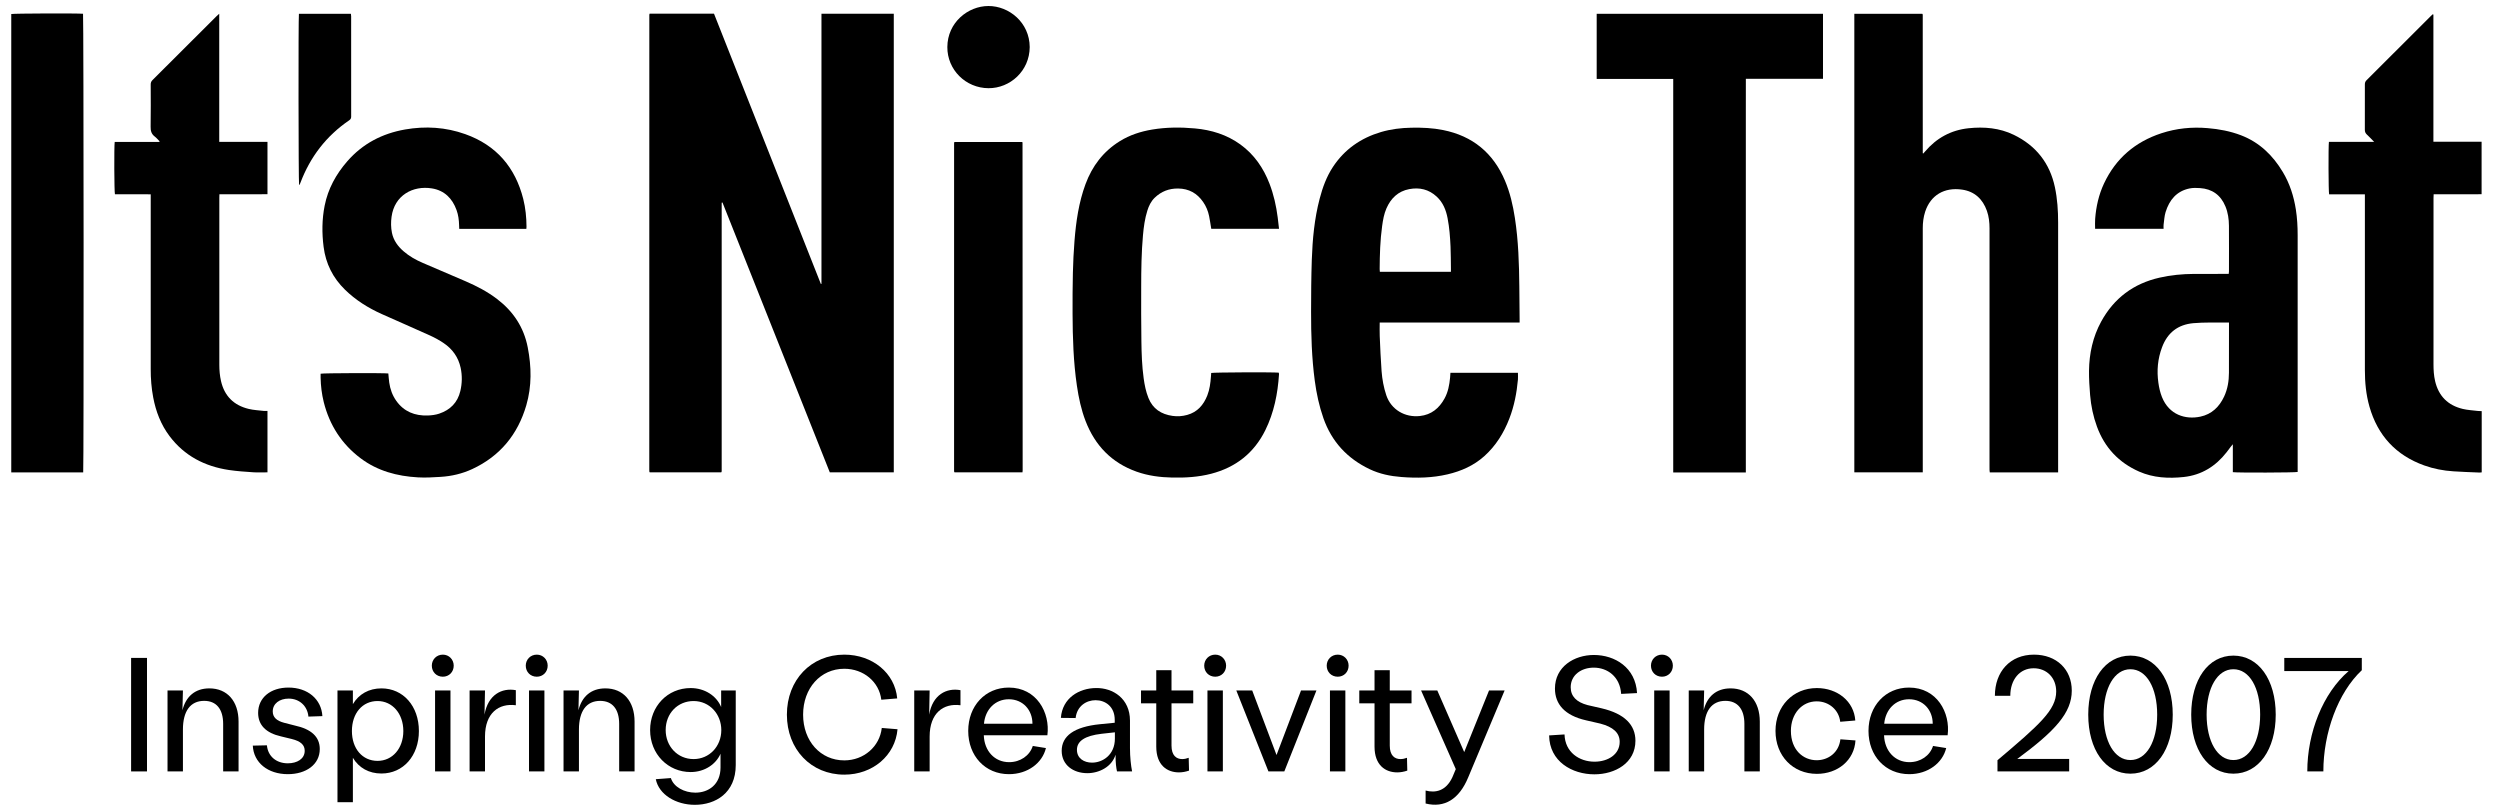 <svg width="111" height="36" viewBox="0 0 111 36" fill="none" xmlns="http://www.w3.org/2000/svg">
<g clip-path="url(#clip0_281_812)">
<path d="M39.684 0.611V20.972H36.843C35.256 16.982 33.666 12.985 32.078 8.991C32.063 8.991 32.059 8.989 32.054 8.991C32.052 8.992 32.048 8.995 32.047 8.998C32.045 9.007 32.044 9.016 32.043 9.025C32.043 9.043 32.043 9.061 32.043 9.08C32.043 13.02 32.043 16.96 32.043 20.9C32.043 20.905 32.043 20.909 32.042 20.914C32.041 20.923 32.04 20.932 32.039 20.941C32.039 20.946 32.038 20.951 32.036 20.954C32.034 20.959 32.031 20.961 32.022 20.973H28.851C28.849 20.971 28.845 20.968 28.842 20.964C28.839 20.961 28.835 20.957 28.834 20.953C28.832 20.927 28.828 20.899 28.828 20.872C28.828 14.133 28.828 7.394 28.83 0.656C28.83 0.643 28.837 0.63 28.843 0.606H31.701C33.282 4.606 34.864 8.607 36.446 12.607C36.455 12.606 36.464 12.604 36.473 12.603V0.611H39.684Z" fill="black"/>
<path d="M91.381 20.818V20.974H88.346C88.343 20.939 88.336 20.904 88.335 20.869C88.333 20.815 88.334 20.76 88.334 20.705C88.334 17.185 88.334 13.665 88.335 10.144C88.335 9.878 88.308 9.615 88.219 9.363C88.033 8.838 87.672 8.499 87.115 8.419C86.331 8.305 85.717 8.665 85.477 9.401C85.401 9.637 85.371 9.881 85.371 10.129V20.972H82.332V0.612H85.349C85.349 0.612 85.353 0.616 85.356 0.619C85.359 0.622 85.363 0.625 85.364 0.629C85.367 0.643 85.37 0.656 85.37 0.669C85.371 2.715 85.371 4.76 85.371 6.805C85.378 6.809 85.386 6.811 85.394 6.815C85.421 6.785 85.448 6.757 85.474 6.726C85.981 6.128 86.623 5.777 87.404 5.694C88.097 5.621 88.779 5.68 89.411 5.986C90.391 6.461 91.009 7.237 91.237 8.309C91.348 8.83 91.381 9.358 91.381 9.888C91.382 13.531 91.381 17.174 91.381 20.818Z" fill="black"/>
<path d="M101.937 9.307C101.845 8.715 101.666 8.153 101.357 7.638C100.913 6.896 100.321 6.321 99.5 6.006C99.023 5.824 98.528 5.731 98.02 5.689C97.32 5.629 96.636 5.697 95.967 5.916C94.8 6.299 93.941 7.034 93.417 8.149C93.184 8.647 93.066 9.174 93.025 9.72C93.013 9.863 93.023 10.008 93.023 10.159H96.063C96.063 10.087 96.056 10.032 96.063 9.979C96.09 9.79 96.097 9.594 96.153 9.414C96.319 8.88 96.64 8.485 97.218 8.367C97.367 8.337 97.527 8.34 97.681 8.351C98.223 8.388 98.603 8.662 98.81 9.167C98.923 9.441 98.963 9.731 98.965 10.024C98.97 10.7 98.967 11.375 98.966 12.051C98.966 12.085 98.959 12.12 98.955 12.161H98.794C98.333 12.161 97.871 12.159 97.409 12.162C96.896 12.165 96.388 12.213 95.887 12.327C94.73 12.589 93.861 13.238 93.292 14.279C92.921 14.958 92.762 15.695 92.752 16.462C92.748 16.822 92.772 17.183 92.801 17.542C92.841 18.021 92.939 18.49 93.105 18.942C93.446 19.873 94.076 20.543 94.981 20.94C95.611 21.217 96.283 21.251 96.958 21.179C97.75 21.093 98.373 20.703 98.86 20.081C98.925 19.998 98.986 19.913 99.05 19.83C99.071 19.803 99.094 19.777 99.138 19.724V20.964C99.324 20.994 101.913 20.986 102.016 20.955V20.78C102.016 17.334 102.015 13.886 102.016 10.439C102.016 10.06 101.995 9.683 101.937 9.307ZM98.965 16.553C98.964 16.917 98.907 17.272 98.752 17.605C98.538 18.063 98.204 18.391 97.696 18.499C97.032 18.64 96.306 18.418 95.991 17.629C95.91 17.424 95.862 17.211 95.832 16.994C95.756 16.455 95.802 15.93 95.995 15.418C96.236 14.773 96.697 14.412 97.383 14.349C97.628 14.326 97.876 14.324 98.122 14.32C98.396 14.316 98.669 14.319 98.967 14.319V14.472C98.967 15.165 98.969 15.859 98.965 16.553Z" fill="black"/>
<path d="M67.471 14.322C67.471 14.249 67.472 14.2 67.471 14.15C67.467 13.676 67.462 13.201 67.458 12.727C67.448 11.708 67.417 10.692 67.262 9.683C67.175 9.114 67.046 8.554 66.821 8.022C66.3 6.793 65.388 6.037 64.073 5.774C63.609 5.681 63.139 5.661 62.668 5.67C62.21 5.678 61.758 5.733 61.317 5.862C60.422 6.127 59.697 6.63 59.181 7.414C58.898 7.844 58.723 8.324 58.593 8.822C58.36 9.709 58.276 10.617 58.244 11.53C58.218 12.301 58.213 13.073 58.212 13.844C58.211 14.866 58.24 15.888 58.376 16.904C58.451 17.47 58.57 18.026 58.759 18.566C59.126 19.612 59.822 20.361 60.818 20.834C61.259 21.044 61.732 21.142 62.219 21.179C62.91 21.233 63.597 21.22 64.275 21.06C64.879 20.918 65.434 20.673 65.901 20.255C66.415 19.795 66.768 19.224 67.015 18.585C67.231 18.028 67.342 17.447 67.396 16.854C67.405 16.753 67.396 16.649 67.396 16.551H64.399C64.394 16.628 64.39 16.695 64.384 16.764C64.354 17.088 64.295 17.409 64.136 17.696C63.899 18.125 63.555 18.415 63.045 18.471C62.38 18.545 61.767 18.189 61.552 17.55C61.435 17.202 61.37 16.843 61.342 16.479C61.303 15.961 61.283 15.441 61.26 14.921C61.251 14.726 61.259 14.531 61.259 14.322H67.471ZM61.367 10.034C61.404 9.768 61.449 9.5 61.558 9.252C61.754 8.804 62.078 8.49 62.57 8.397C63.025 8.311 63.439 8.405 63.789 8.73C64.07 8.991 64.203 9.322 64.273 9.689C64.354 10.107 64.385 10.53 64.404 10.954C64.418 11.272 64.416 11.592 64.421 11.912C64.421 11.961 64.421 12.01 64.421 12.069H61.265C61.262 12.025 61.256 11.985 61.257 11.945C61.261 11.307 61.279 10.668 61.367 10.034Z" fill="black"/>
<path d="M23.367 17.997C22.989 19.291 22.201 20.254 20.966 20.827C20.524 21.032 20.052 21.143 19.566 21.173C19.229 21.194 18.889 21.215 18.553 21.195C17.634 21.143 16.763 20.911 16.018 20.352C15.173 19.72 14.63 18.875 14.374 17.851C14.286 17.495 14.242 17.133 14.235 16.767C14.234 16.708 14.235 16.649 14.235 16.593C14.338 16.564 17.058 16.556 17.242 16.582C17.255 16.716 17.263 16.852 17.282 16.985C17.324 17.278 17.421 17.552 17.593 17.795C17.935 18.278 18.419 18.467 18.993 18.448C19.164 18.442 19.343 18.42 19.504 18.365C19.991 18.2 20.318 17.874 20.439 17.362C20.52 17.019 20.526 16.674 20.453 16.331C20.351 15.863 20.091 15.496 19.695 15.231C19.506 15.105 19.305 14.993 19.098 14.899C18.384 14.575 17.664 14.264 16.948 13.943C16.344 13.671 15.788 13.325 15.313 12.858C14.778 12.334 14.463 11.703 14.368 10.96C14.29 10.348 14.294 9.74 14.414 9.134C14.563 8.381 14.92 7.733 15.422 7.158C16.105 6.376 16.97 5.928 17.984 5.749C18.893 5.59 19.789 5.646 20.658 5.956C22.035 6.447 22.878 7.429 23.233 8.836C23.334 9.241 23.375 9.654 23.377 10.07C23.377 10.097 23.373 10.123 23.37 10.162H20.39C20.388 10.106 20.385 10.053 20.384 10C20.378 9.771 20.35 9.544 20.271 9.328C20.084 8.808 19.73 8.454 19.176 8.365C18.329 8.228 17.513 8.674 17.385 9.626C17.353 9.865 17.355 10.101 17.402 10.335C17.47 10.671 17.662 10.934 17.916 11.155C18.17 11.375 18.459 11.539 18.767 11.671C19.405 11.943 20.042 12.216 20.678 12.491C21.169 12.703 21.643 12.95 22.07 13.276C22.789 13.824 23.257 14.529 23.431 15.421C23.6 16.285 23.615 17.148 23.367 17.997Z" fill="black"/>
<path d="M80.941 0.613V3.499H77.516C77.516 3.995 77.515 4.476 77.515 4.958V20.976H74.291C74.291 20.558 74.291 20.144 74.291 19.73C74.291 19.315 74.291 18.9 74.291 18.484V3.505H70.893V0.613H80.941Z" fill="black"/>
<path d="M56.776 16.546C56.78 16.569 56.79 16.594 56.788 16.62C56.732 17.482 56.566 18.319 56.18 19.101C55.678 20.116 54.867 20.751 53.775 21.035C53.209 21.182 52.632 21.216 52.05 21.204C51.508 21.193 50.975 21.124 50.464 20.942C49.357 20.549 48.618 19.779 48.199 18.693C48.005 18.189 47.893 17.662 47.815 17.129C47.659 16.07 47.627 15.002 47.622 13.935C47.62 13.327 47.621 12.72 47.636 12.113C47.647 11.639 47.671 11.165 47.708 10.691C47.776 9.835 47.897 8.987 48.197 8.175C48.494 7.37 48.988 6.721 49.724 6.265C50.164 5.993 50.648 5.837 51.157 5.752C51.787 5.647 52.422 5.644 53.055 5.702C53.785 5.769 54.467 5.977 55.07 6.412C55.686 6.858 56.096 7.456 56.366 8.156C56.552 8.639 56.665 9.142 56.73 9.654C56.751 9.817 56.768 9.98 56.789 10.159H53.78C53.748 9.968 53.722 9.779 53.684 9.593C53.638 9.368 53.551 9.158 53.419 8.967C53.151 8.579 52.786 8.376 52.31 8.37C51.906 8.365 51.559 8.499 51.269 8.779C51.103 8.94 51.008 9.14 50.941 9.356C50.83 9.711 50.781 10.076 50.748 10.445C50.68 11.205 50.67 11.967 50.669 12.729C50.667 13.537 50.666 14.345 50.678 15.153C50.685 15.701 50.703 16.249 50.778 16.792C50.819 17.091 50.877 17.385 50.99 17.668C51.184 18.154 51.558 18.394 52.062 18.466C52.283 18.498 52.5 18.481 52.713 18.422C53.165 18.297 53.437 17.981 53.603 17.562C53.71 17.291 53.745 17.006 53.766 16.719C53.77 16.665 53.774 16.611 53.777 16.56C53.887 16.531 56.498 16.52 56.776 16.546Z" fill="black"/>
<path d="M110.188 18.255V20.974C110.144 20.977 110.1 20.983 110.057 20.98C109.683 20.964 109.308 20.952 108.934 20.927C108.492 20.899 108.056 20.816 107.637 20.666C106.376 20.214 105.569 19.336 105.203 18.052C105.052 17.521 105 16.977 105.001 16.427C105.001 13.888 105.001 11.35 105.001 8.811V8.627H103.413C103.383 8.521 103.376 6.484 103.404 6.298H105.412C105.291 6.176 105.194 6.073 105.093 5.978C105.029 5.918 104.999 5.856 104.999 5.765C105.003 5.093 105.002 4.422 105 3.751C104.999 3.672 105.02 3.615 105.077 3.559C106.032 2.608 106.985 1.655 107.938 0.703C107.965 0.678 107.992 0.654 108.016 0.632C108.027 0.638 108.031 0.639 108.034 0.642C108.037 0.644 108.043 0.648 108.043 0.651V6.293H110.183V8.623C109.832 8.63 109.477 8.625 109.123 8.626C108.772 8.626 108.42 8.626 108.054 8.626C108.051 8.686 108.048 8.739 108.048 8.792V12.408C108.048 13.659 108.048 14.91 108.047 16.161C108.047 16.417 108.06 16.672 108.119 16.922C108.275 17.587 108.689 18 109.35 18.157C109.566 18.208 109.792 18.219 110.013 18.246C110.066 18.253 110.121 18.252 110.188 18.255Z" fill="black"/>
<path d="M9.738 16.201C9.738 16.443 9.759 16.683 9.813 16.92C9.966 17.588 10.383 17.997 11.043 18.156C11.258 18.208 11.484 18.218 11.706 18.244C11.759 18.251 11.812 18.245 11.876 18.245V20.972C11.664 20.972 11.459 20.983 11.255 20.97C10.891 20.945 10.525 20.922 10.165 20.868C9.093 20.707 8.188 20.242 7.526 19.361C7.143 18.852 6.921 18.272 6.803 17.65C6.723 17.232 6.691 16.809 6.692 16.384C6.692 13.863 6.692 11.344 6.692 8.823V8.629C6.509 8.621 6.332 8.626 6.156 8.625C5.982 8.624 5.809 8.625 5.635 8.625H5.103C5.072 8.523 5.063 6.5 5.093 6.301H7.072C7.077 6.293 7.082 6.284 7.087 6.276C7.015 6.203 6.95 6.122 6.869 6.061C6.72 5.947 6.684 5.805 6.688 5.622C6.699 5.002 6.693 4.38 6.691 3.76C6.69 3.677 6.709 3.616 6.771 3.555C7.723 2.608 8.673 1.658 9.624 0.709C9.652 0.681 9.682 0.656 9.734 0.61V6.3H11.876V8.623C11.7 8.628 11.524 8.624 11.348 8.625C11.169 8.625 10.991 8.625 10.813 8.625H9.742C9.741 8.685 9.738 8.738 9.738 8.791V16.201Z" fill="black"/>
<path d="M3.694 20.974H0.5V0.623C0.597 0.596 3.438 0.586 3.687 0.611C3.715 0.707 3.723 20.792 3.694 20.974Z" fill="black"/>
<path d="M45.406 20.882C45.406 20.909 45.402 20.936 45.398 20.972H42.382C42.382 20.972 42.378 20.968 42.375 20.965C42.373 20.961 42.367 20.958 42.367 20.954C42.364 20.936 42.361 20.918 42.361 20.899C42.361 16.052 42.361 11.205 42.362 6.357C42.362 6.344 42.367 6.331 42.374 6.304H45.378C45.385 6.31 45.389 6.312 45.393 6.316C45.396 6.319 45.4 6.323 45.4 6.327C45.402 11.178 45.404 16.03 45.406 20.882Z" fill="black"/>
<path d="M15.592 5.175C15.592 5.251 15.569 5.298 15.504 5.342C14.487 6.034 13.775 6.965 13.34 8.112C13.329 8.142 13.316 8.171 13.303 8.2C13.3 8.205 13.287 8.205 13.279 8.208C13.252 8.114 13.244 0.799 13.272 0.612H15.58C15.583 0.648 15.59 0.687 15.591 0.725C15.591 2.208 15.591 3.692 15.592 5.175Z" fill="black"/>
<path d="M45.719 2.089C45.714 3.15 44.847 3.921 43.889 3.916C42.877 3.911 42.056 3.098 42.062 2.088C42.068 0.996 42.979 0.269 43.884 0.267C44.804 0.264 45.712 1.002 45.719 2.089Z" fill="black"/>
<path d="M5.821 34.251V29.211H6.527V34.251H5.821Z" fill="black"/>
<path d="M7.438 34.25V30.657H8.122L8.1 31.535C8.252 30.924 8.662 30.564 9.296 30.564C10.088 30.564 10.592 31.132 10.592 32.039V34.25H9.908V32.14C9.908 31.485 9.606 31.118 9.066 31.118C8.453 31.118 8.122 31.572 8.122 32.392V34.25H7.438Z" fill="black"/>
<path d="M12.78 34.373C11.894 34.373 11.26 33.862 11.224 33.106L11.851 33.092C11.894 33.574 12.261 33.891 12.78 33.891C13.19 33.891 13.529 33.696 13.529 33.336C13.529 33.077 13.356 32.911 12.952 32.811L12.477 32.696C11.807 32.544 11.461 32.191 11.461 31.651C11.461 30.975 12.016 30.528 12.808 30.528C13.658 30.528 14.271 31.04 14.314 31.796L13.694 31.817C13.651 31.349 13.298 31.018 12.816 31.018C12.412 31.018 12.11 31.241 12.11 31.587C12.11 31.846 12.283 32.004 12.614 32.091L13.089 32.213C13.824 32.371 14.198 32.717 14.198 33.257C14.198 33.948 13.586 34.373 12.78 34.373Z" fill="black"/>
<path d="M14.984 35.619V30.658H15.668V31.263C15.934 30.817 16.381 30.564 16.936 30.564C17.901 30.564 18.599 31.349 18.599 32.458C18.599 33.56 17.901 34.344 16.936 34.344C16.381 34.344 15.934 34.093 15.668 33.646V35.619H14.984ZM15.625 32.458C15.625 33.243 16.093 33.783 16.763 33.783C17.425 33.783 17.908 33.228 17.908 32.458C17.908 31.688 17.425 31.126 16.763 31.126C16.093 31.126 15.625 31.666 15.625 32.458Z" fill="black"/>
<path d="M19.317 34.25V30.658H20.001V34.25H19.317ZM19.173 29.556C19.173 29.282 19.382 29.066 19.663 29.066C19.936 29.066 20.145 29.282 20.145 29.556C20.145 29.837 19.936 30.046 19.663 30.046C19.382 30.046 19.173 29.837 19.173 29.556Z" fill="black"/>
<path d="M20.85 34.251V30.658H21.534L21.512 31.731C21.664 30.845 22.283 30.529 22.903 30.644V31.313C22.146 31.213 21.534 31.659 21.534 32.703V34.251H20.85Z" fill="black"/>
<path d="M23.488 34.25V30.658H24.172V34.25H23.488ZM23.344 29.556C23.344 29.282 23.553 29.066 23.834 29.066C24.108 29.066 24.317 29.282 24.317 29.556C24.317 29.837 24.108 30.046 23.834 30.046C23.553 30.046 23.344 29.837 23.344 29.556Z" fill="black"/>
<path d="M25.021 34.251V30.658H25.705L25.683 31.537C25.835 30.924 26.245 30.564 26.879 30.564C27.671 30.564 28.175 31.133 28.175 32.041V34.251H27.491V32.141C27.491 31.486 27.189 31.119 26.648 31.119C26.036 31.119 25.705 31.573 25.705 32.393V34.251H25.021Z" fill="black"/>
<path d="M30.852 35.734C30.01 35.734 29.254 35.28 29.117 34.596L29.787 34.546C29.909 34.942 30.384 35.194 30.874 35.194C31.457 35.194 31.991 34.834 31.991 34.078V33.466C31.796 33.919 31.299 34.279 30.665 34.279C29.664 34.279 28.865 33.487 28.865 32.415C28.865 31.363 29.635 30.55 30.665 30.55C31.285 30.55 31.81 30.888 32.019 31.392V30.658H32.667V33.97C32.667 35.215 31.76 35.734 30.852 35.734ZM29.556 32.415C29.556 33.135 30.082 33.703 30.795 33.703C31.494 33.703 32.026 33.142 32.026 32.415C32.026 31.709 31.508 31.126 30.795 31.126C30.096 31.126 29.556 31.666 29.556 32.415Z" fill="black"/>
<path d="M37.487 34.394C36.011 34.394 34.938 33.271 34.938 31.73C34.938 30.19 36.011 29.066 37.487 29.066C38.741 29.066 39.735 29.887 39.836 31.01L39.13 31.068C39.036 30.276 38.345 29.693 37.487 29.693C36.429 29.693 35.658 30.557 35.658 31.73C35.658 32.904 36.429 33.761 37.487 33.761C38.352 33.761 39.058 33.149 39.151 32.321L39.85 32.378C39.749 33.545 38.748 34.394 37.487 34.394Z" fill="black"/>
<path d="M40.592 34.251V30.658H41.276L41.255 31.731C41.406 30.845 42.025 30.529 42.645 30.644V31.313C41.888 31.213 41.276 31.659 41.276 32.703V34.251H40.592Z" fill="black"/>
<path d="M44.797 34.373C43.745 34.373 42.989 33.567 42.989 32.451C42.989 31.342 43.745 30.528 44.79 30.528C46.029 30.528 46.634 31.644 46.504 32.645H43.681C43.702 33.343 44.163 33.84 44.804 33.84C45.301 33.84 45.719 33.552 45.856 33.12L46.439 33.214C46.281 33.876 45.633 34.373 44.797 34.373ZM43.688 32.134H45.841C45.841 31.522 45.416 31.047 44.79 31.047C44.192 31.047 43.745 31.493 43.688 32.134Z" fill="black"/>
<path d="M48.277 34.329C47.65 34.329 47.139 33.962 47.139 33.336C47.139 32.68 47.686 32.27 48.839 32.155L49.494 32.09V31.96C49.494 31.37 49.076 31.089 48.644 31.089C48.233 31.089 47.816 31.348 47.758 31.881L47.103 31.874C47.168 30.988 47.917 30.556 48.658 30.549C49.415 30.535 50.171 31.017 50.171 31.996V33.22C50.171 33.609 50.214 33.998 50.265 34.25H49.595C49.559 34.092 49.53 33.883 49.53 33.508C49.371 34.041 48.81 34.329 48.277 34.329ZM47.816 33.292C47.816 33.674 48.133 33.861 48.486 33.861C48.961 33.861 49.501 33.516 49.501 32.795V32.515L48.91 32.58C48.169 32.666 47.816 32.904 47.816 33.292Z" fill="black"/>
<path d="M52.346 34.294C51.828 34.294 51.338 33.984 51.338 33.149V31.227H50.661V30.658H51.338V29.758H52.015V30.658H52.98V31.227H52.015V33.106C52.015 33.545 52.231 33.703 52.49 33.703C52.584 33.703 52.685 33.682 52.778 33.646L52.793 34.215C52.649 34.265 52.497 34.294 52.346 34.294Z" fill="black"/>
<path d="M53.611 34.25V30.658H54.295V34.25H53.611ZM53.467 29.556C53.467 29.282 53.676 29.066 53.957 29.066C54.23 29.066 54.439 29.282 54.439 29.556C54.439 29.837 54.23 30.046 53.957 30.046C53.676 30.046 53.467 29.837 53.467 29.556Z" fill="black"/>
<path d="M56.318 34.25L54.892 30.657H55.598L56.678 33.523L57.766 30.657H58.45L57.024 34.25H56.318Z" fill="black"/>
<path d="M59.05 34.25V30.658H59.734V34.25H59.05ZM58.906 29.556C58.906 29.282 59.115 29.066 59.396 29.066C59.669 29.066 59.878 29.282 59.878 29.556C59.878 29.837 59.669 30.046 59.396 30.046C59.115 30.046 58.906 29.837 58.906 29.556Z" fill="black"/>
<path d="M62.038 34.294C61.519 34.294 61.029 33.984 61.029 33.149V31.227H60.352V30.658H61.029V29.758H61.706V30.658H62.672V31.227H61.706V33.106C61.706 33.545 61.922 33.703 62.182 33.703C62.275 33.703 62.376 33.682 62.47 33.646L62.484 34.215C62.34 34.265 62.189 34.294 62.038 34.294Z" fill="black"/>
<path d="M63.297 35.1C63.729 35.215 64.198 35.128 64.486 34.509L64.637 34.149L63.096 30.657H63.816L65.011 33.393L66.113 30.657H66.805L65.191 34.509C64.788 35.488 64.133 35.884 63.297 35.676V35.1Z" fill="black"/>
<path d="M70.79 34.38C69.804 34.38 68.795 33.812 68.781 32.652L69.465 32.609C69.487 33.401 70.121 33.819 70.798 33.819C71.395 33.819 71.914 33.495 71.914 32.94C71.914 32.537 71.626 32.278 71.05 32.127L70.423 31.983C69.465 31.767 69.04 31.256 69.04 30.572C69.04 29.599 69.897 29.081 70.769 29.081C71.698 29.081 72.62 29.636 72.685 30.773L71.979 30.809C71.928 30.039 71.367 29.643 70.762 29.643C70.214 29.643 69.739 29.967 69.739 30.514C69.739 30.917 69.998 31.176 70.488 31.306L71.115 31.45C72.13 31.688 72.613 32.184 72.613 32.89C72.613 33.876 71.712 34.38 70.79 34.38Z" fill="black"/>
<path d="M73.447 34.25V30.658H74.131V34.25H73.447ZM73.303 29.556C73.303 29.282 73.512 29.066 73.793 29.066C74.066 29.066 74.275 29.282 74.275 29.556C74.275 29.837 74.066 30.046 73.793 30.046C73.512 30.046 73.303 29.837 73.303 29.556Z" fill="black"/>
<path d="M74.98 34.25V30.657H75.664L75.643 31.535C75.794 30.924 76.204 30.564 76.838 30.564C77.63 30.564 78.135 31.132 78.135 32.039V34.25H77.451V32.14C77.451 31.485 77.148 31.118 76.608 31.118C75.996 31.118 75.664 31.572 75.664 32.392V34.25H74.98Z" fill="black"/>
<path d="M80.668 34.359C79.602 34.359 78.832 33.559 78.832 32.451C78.832 31.356 79.61 30.55 80.668 30.55C81.583 30.55 82.318 31.14 82.375 31.99L81.706 32.047C81.648 31.522 81.209 31.14 80.661 31.14C79.999 31.14 79.516 31.695 79.516 32.451C79.516 33.3 80.063 33.754 80.661 33.754C81.18 33.754 81.648 33.408 81.713 32.825L82.383 32.875C82.332 33.754 81.597 34.359 80.668 34.359Z" fill="black"/>
<path d="M84.769 34.373C83.717 34.373 82.961 33.567 82.961 32.451C82.961 31.342 83.717 30.528 84.761 30.528C86 30.528 86.605 31.644 86.475 32.645H83.652C83.674 33.343 84.135 33.84 84.776 33.84C85.273 33.84 85.69 33.552 85.827 33.12L86.411 33.214C86.252 33.876 85.604 34.373 84.769 34.373ZM83.659 32.134H85.813C85.813 31.522 85.388 31.047 84.761 31.047C84.163 31.047 83.717 31.493 83.659 32.134Z" fill="black"/>
<path d="M88.688 33.754C90.561 32.17 91.295 31.522 91.295 30.701C91.295 30.096 90.878 29.671 90.294 29.671C89.675 29.671 89.257 30.175 89.257 30.895H88.573C88.573 29.822 89.25 29.066 90.309 29.066C91.31 29.066 91.987 29.722 91.987 30.665C91.987 31.651 91.245 32.458 89.567 33.696H91.871V34.25H88.688V33.754Z" fill="black"/>
<path d="M94.59 34.351C93.474 34.351 92.718 33.285 92.718 31.73C92.718 30.175 93.474 29.109 94.59 29.109C95.707 29.109 96.47 30.175 96.47 31.73C96.47 33.285 95.707 34.351 94.59 34.351ZM93.402 31.73C93.402 32.925 93.885 33.746 94.59 33.746C95.303 33.746 95.779 32.925 95.779 31.73C95.779 30.535 95.303 29.714 94.59 29.714C93.885 29.714 93.402 30.535 93.402 31.73Z" fill="black"/>
<path d="M99.162 34.351C98.046 34.351 97.29 33.285 97.29 31.73C97.29 30.175 98.046 29.109 99.162 29.109C100.279 29.109 101.042 30.175 101.042 31.73C101.042 33.285 100.279 34.351 99.162 34.351ZM97.974 31.73C97.974 32.925 98.457 33.746 99.162 33.746C99.875 33.746 100.351 32.925 100.351 31.73C100.351 30.535 99.875 29.714 99.162 29.714C98.457 29.714 97.974 30.535 97.974 31.73Z" fill="black"/>
<path d="M102.444 34.251C102.444 32.53 103.136 30.78 104.281 29.794H101.422V29.211H104.864V29.758C103.798 30.759 103.157 32.544 103.157 34.251H102.444Z" fill="black"/>
</g>
<defs>
<clipPath id="clip0_281_812">
<rect width="110" height="36" fill="white" transform="translate(0.5)"/>
</clipPath>
</defs>
</svg>
